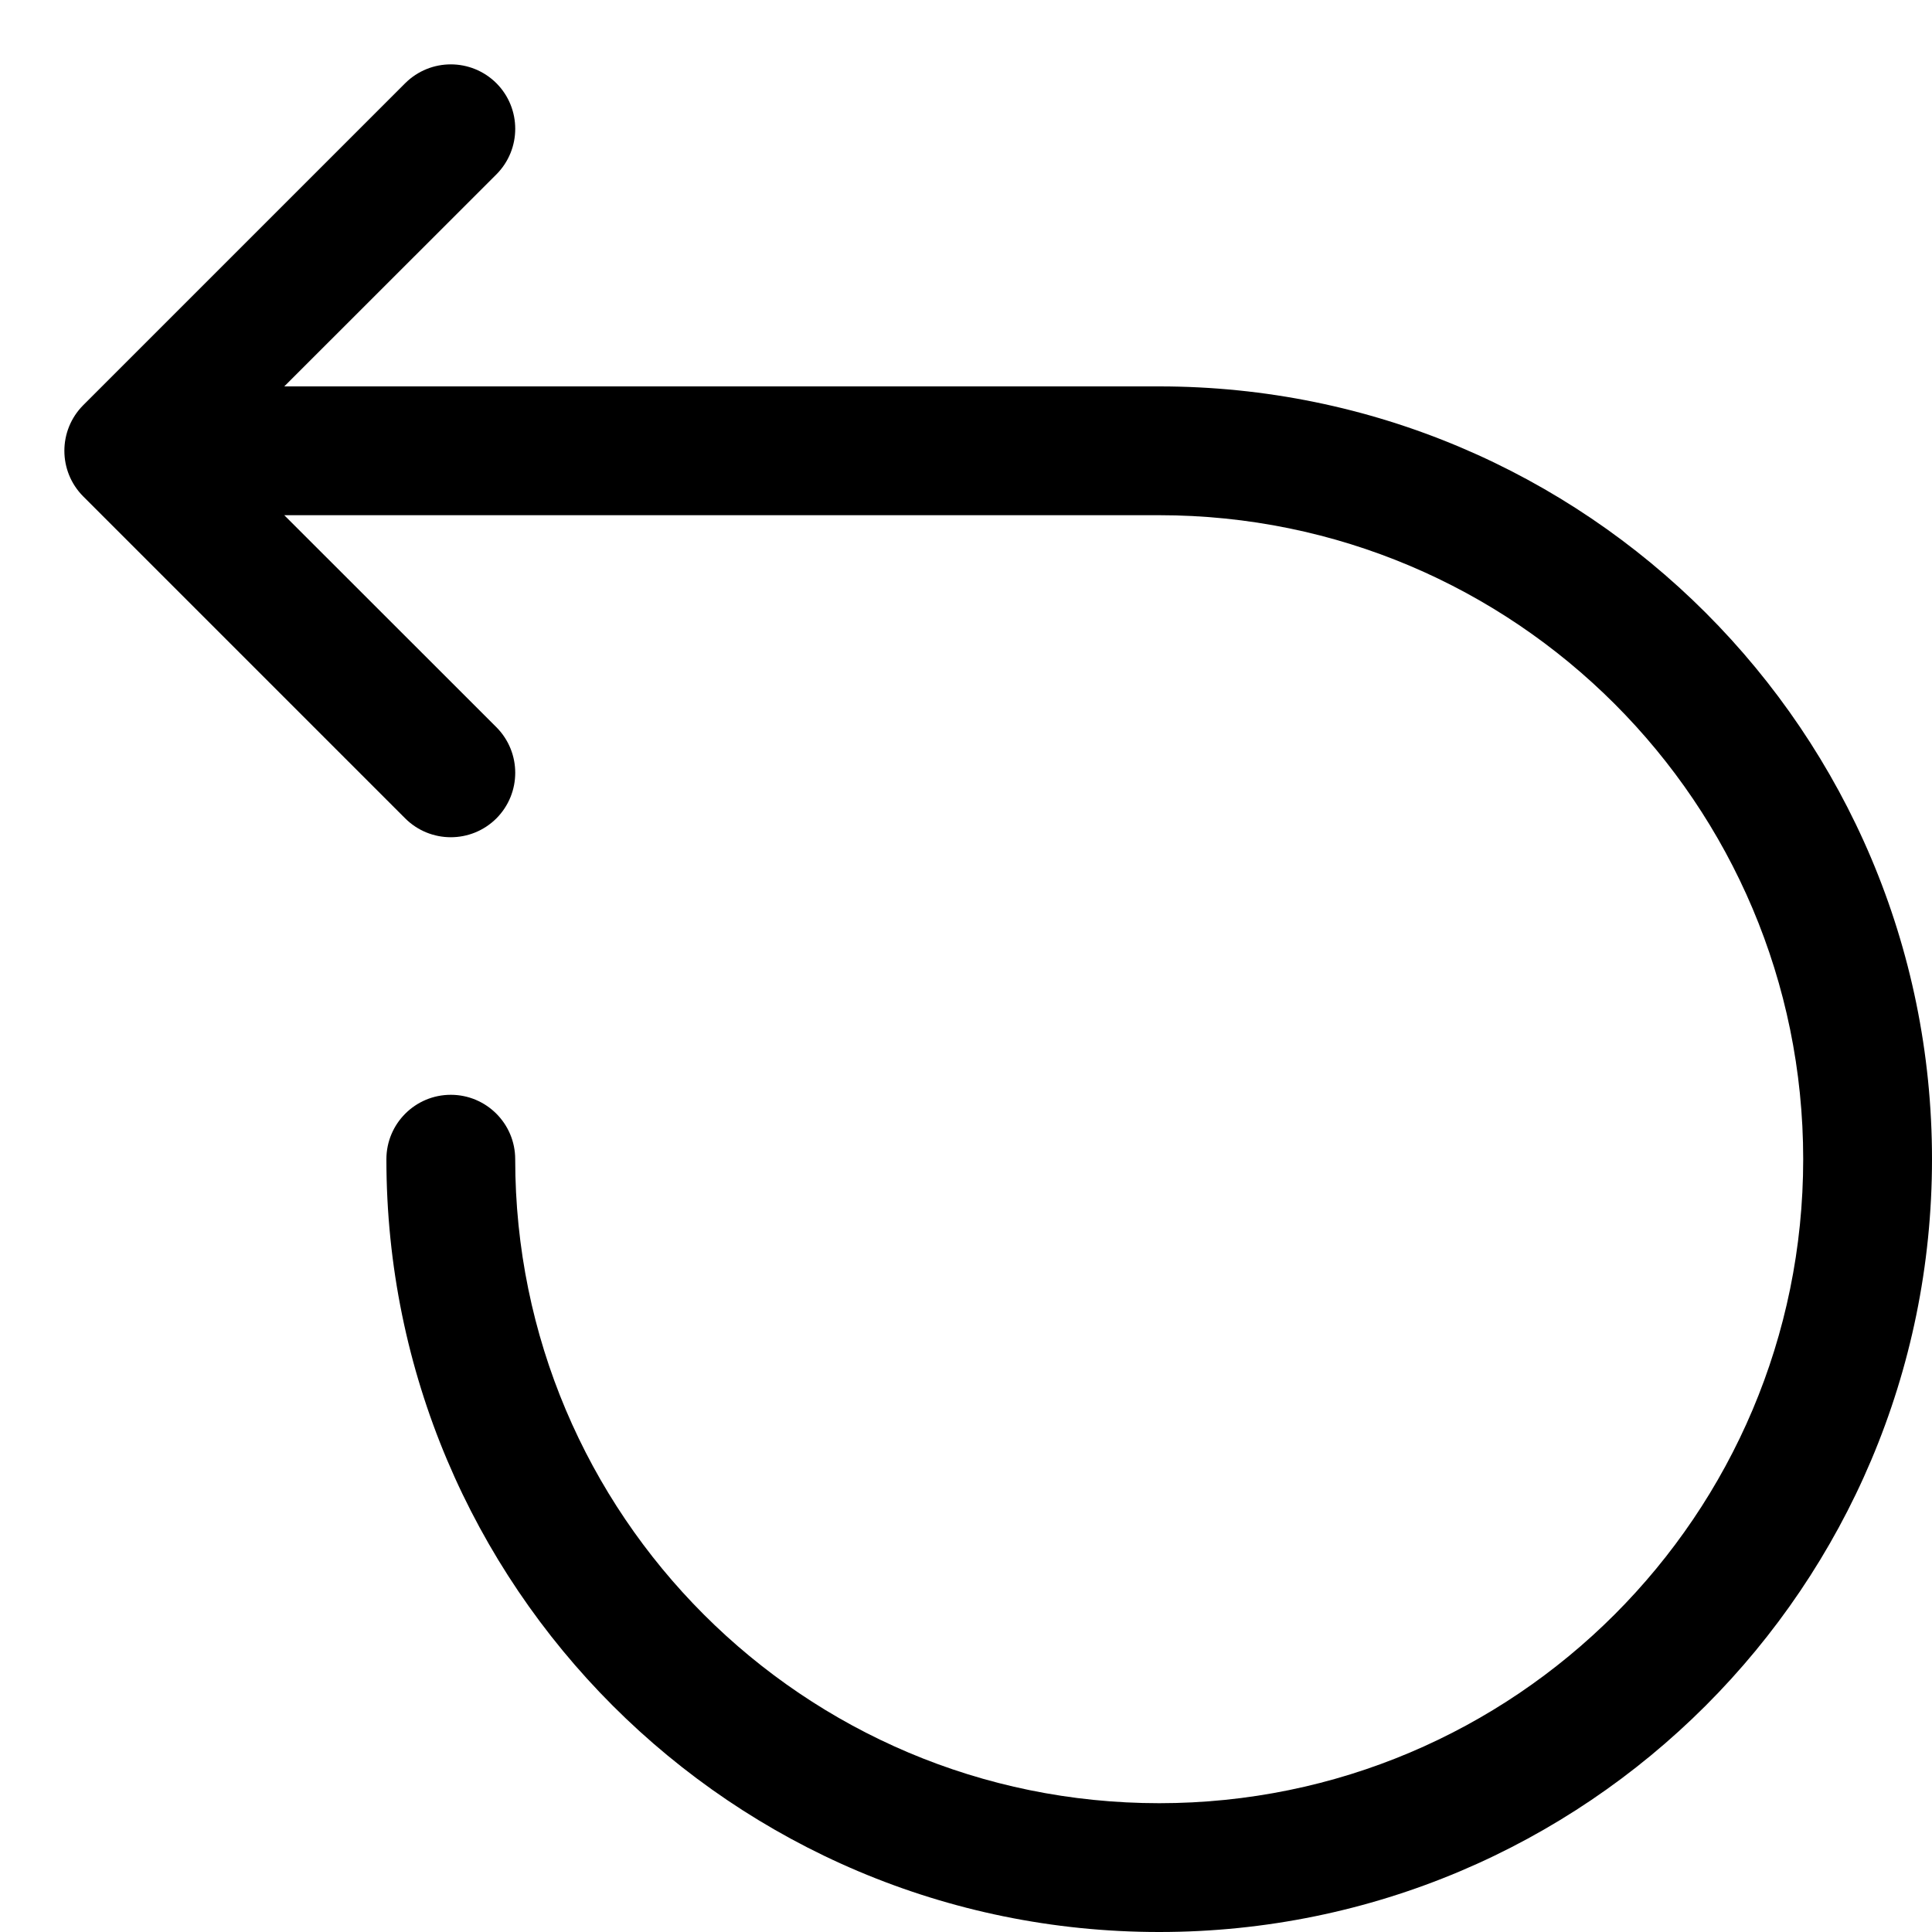 <svg width="15" height="15" viewBox="0 0 15 15" fill="none" xmlns="http://www.w3.org/2000/svg">
<path d="M3.854 0.646C4.049 0.842 4.049 1.158 3.854 1.354L2.207 3H9C12.314 3 15 5.686 15 9C15 12.314 12.314 15 9 15C5.686 15 3 12.314 3 9C3 8.724 3.224 8.5 3.5 8.5C3.776 8.5 4 8.724 4 9C4 11.761 6.239 14 9 14C11.761 14 14 11.761 14 9C14 6.239 11.761 4 9 4H2.207L3.854 5.646C4.049 5.842 4.049 6.158 3.854 6.354C3.658 6.549 3.342 6.549 3.146 6.354L0.646 3.854C0.451 3.658 0.451 3.342 0.646 3.146L3.146 0.646C3.342 0.451 3.658 0.451 3.854 0.646Z" fill="currentColor"/>
</svg>
